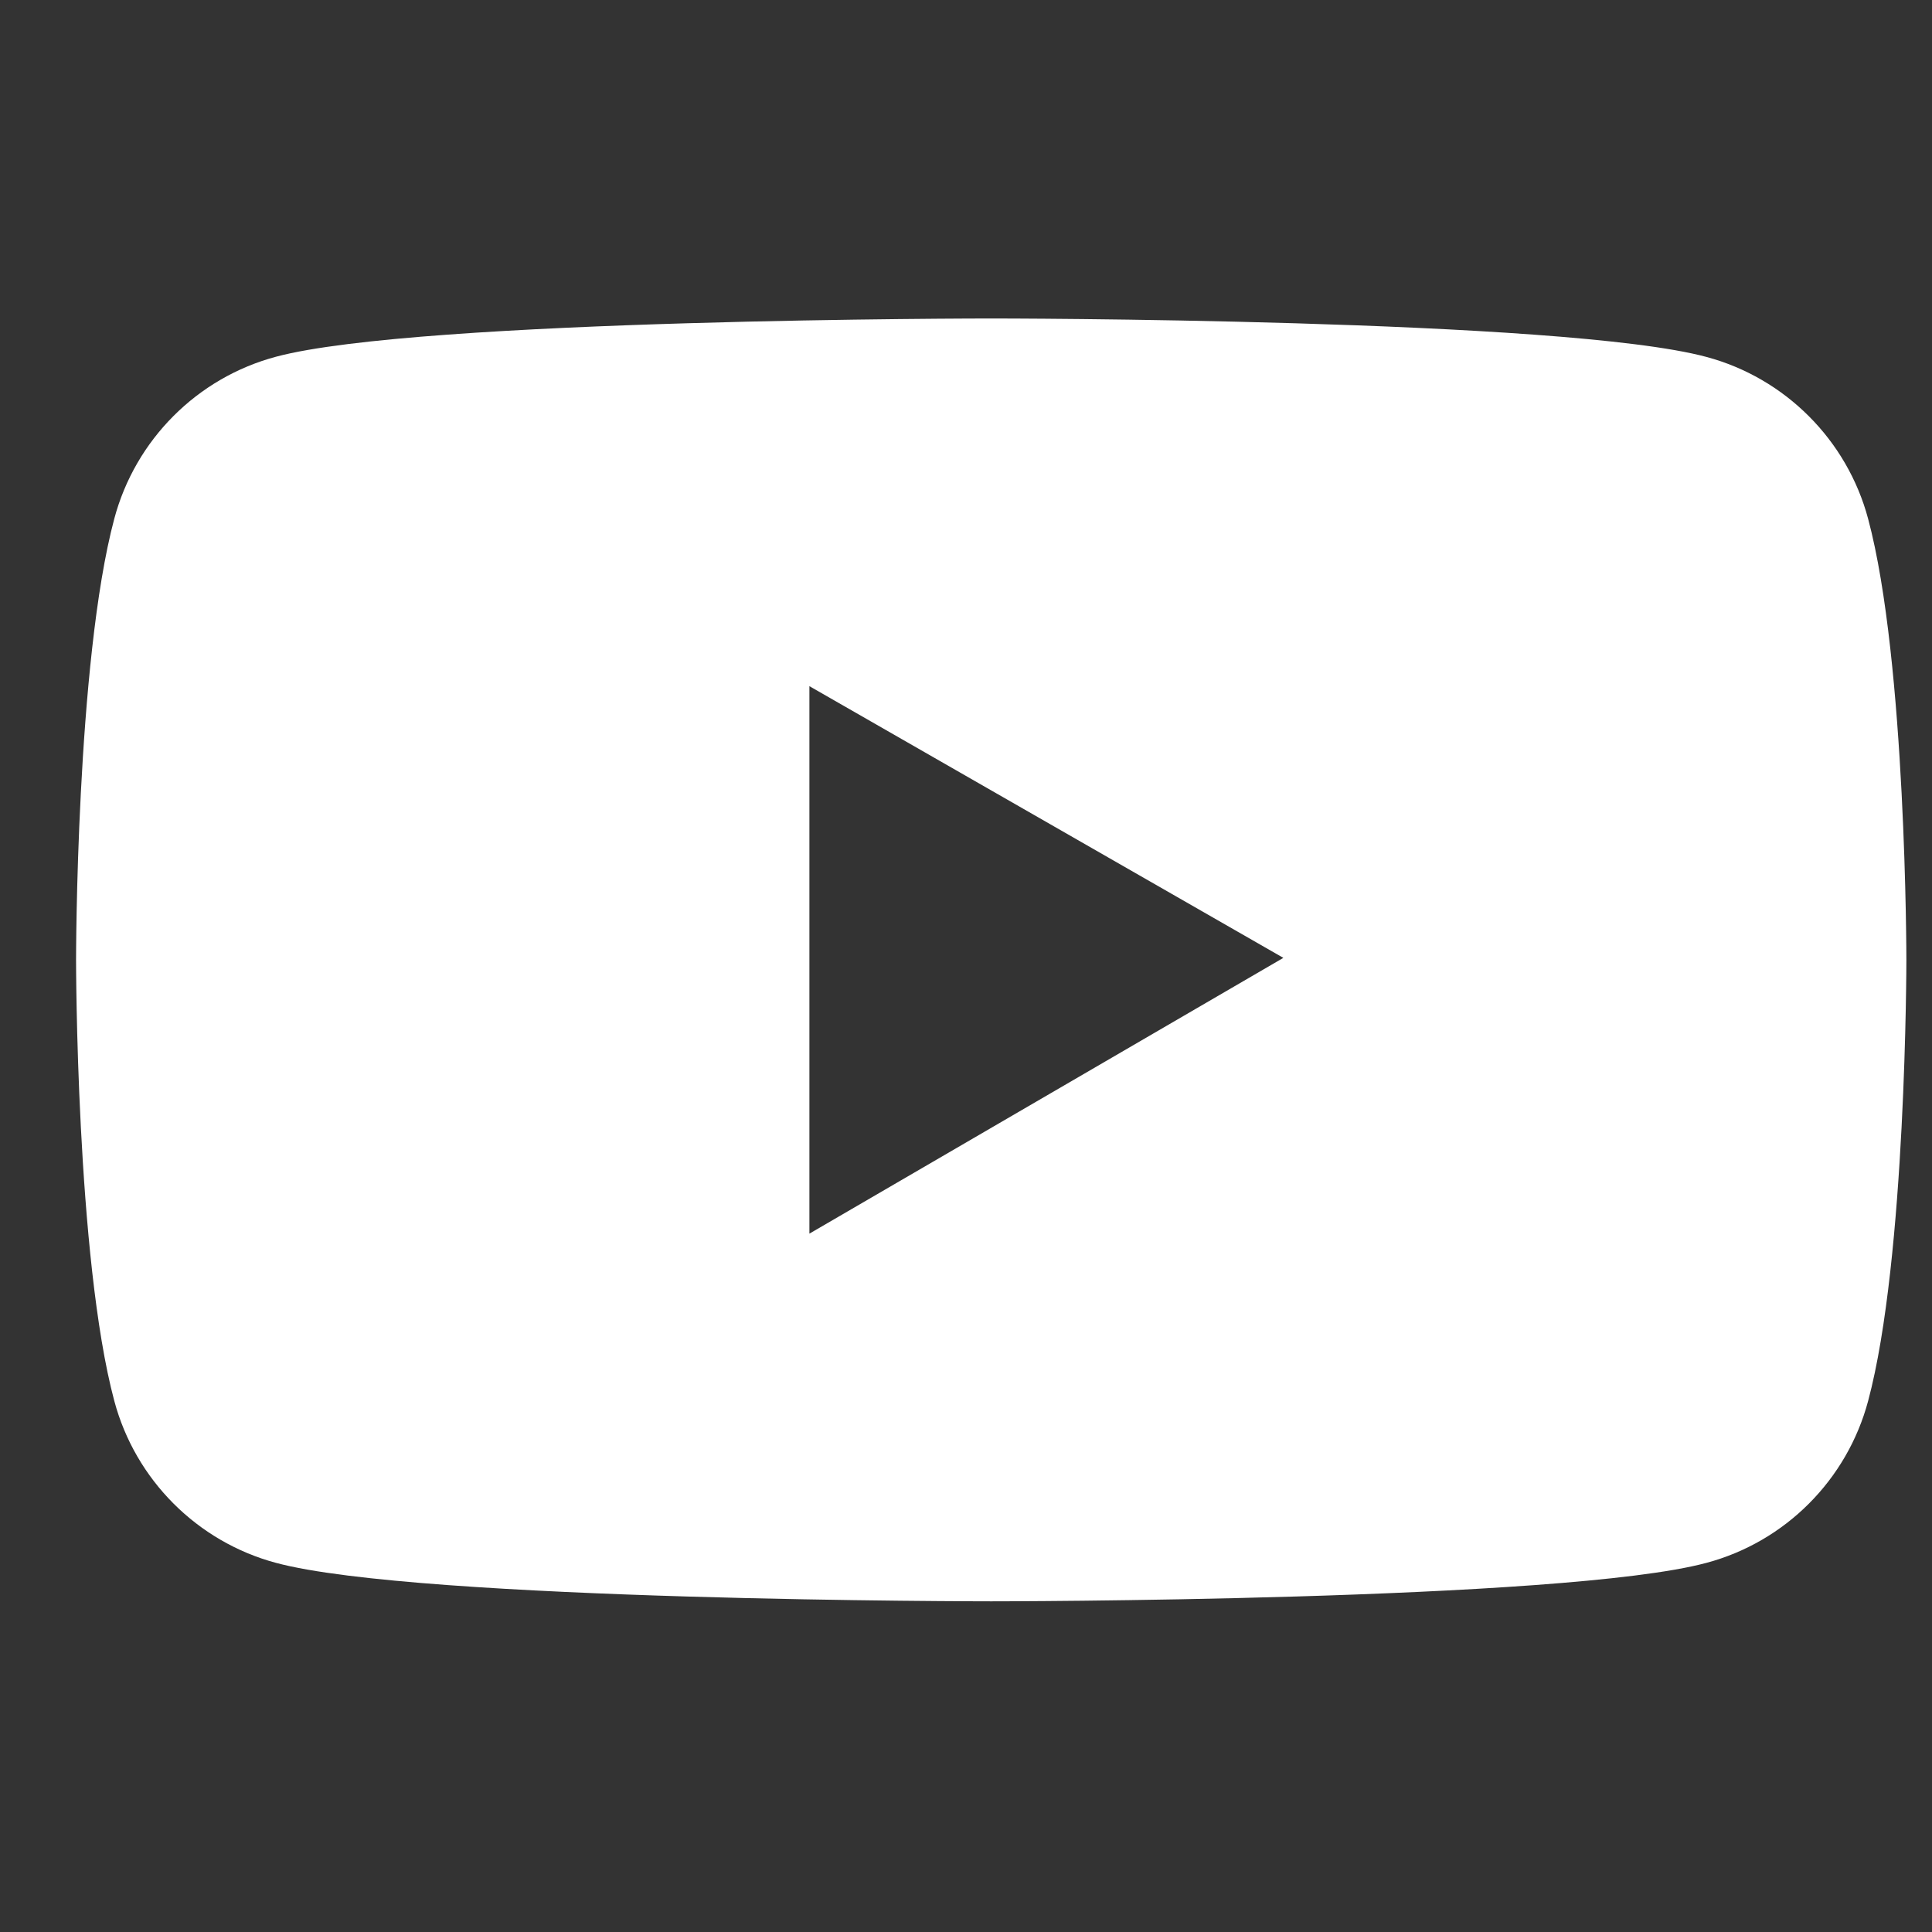 <?xml version="1.0" encoding="UTF-8"?>
<svg width="19px" height="19px" viewBox="0 0 19 19" version="1.1" xmlns="http://www.w3.org/2000/svg" xmlns:xlink="http://www.w3.org/1999/xlink">
    <rect x="0" y="0" width="19" height="19" fill="#333333" stroke="none"/>
    <title>gy3</title>
    <g id="1-首页" stroke="none" stroke-width="1" fill="none" fill-rule="evenodd">
        <g id="WEB_demo1白" transform="translate(-1326, -5463)">
            <g id="10底部" transform="translate(-479, 5347)">
                <g id="关注" transform="translate(1690.362, 56)">
                    <g id="gy3" transform="translate(115.386, 60.248)">
                        <rect id="矩形备份-28" x="0" y="0" width="18" height="18"></rect>
                        <g id="编组" transform="translate(0, 2.884)" fill="#FFFFFF" fill-rule="nonzero">
                            <path d="M17.624,1.971 C17.417,1.195 16.807,0.585 16.033,0.378 C14.629,0 9,0 9,0 C9,0 3.371,0 1.967,0.376 C1.191,0.583 0.583,1.193 0.376,1.969 C0,3.375 0,6.308 0,6.308 C0,6.308 0,9.241 0.376,10.645 C0.583,11.421 1.193,12.031 1.967,12.238 C3.371,12.616 9,12.616 9,12.616 C9,12.616 14.629,12.616 16.033,12.238 C16.809,12.031 17.417,11.421 17.624,10.645 C18,9.241 18,6.308 18,6.308 C18,6.308 18,3.375 17.624,1.971 Z M7.212,9 L7.212,3.616 L11.873,6.288 L7.212,9 Z" id="形状"></path>
                        </g>
                    </g>
                </g>
            </g>
        </g>
    </g>
</svg>